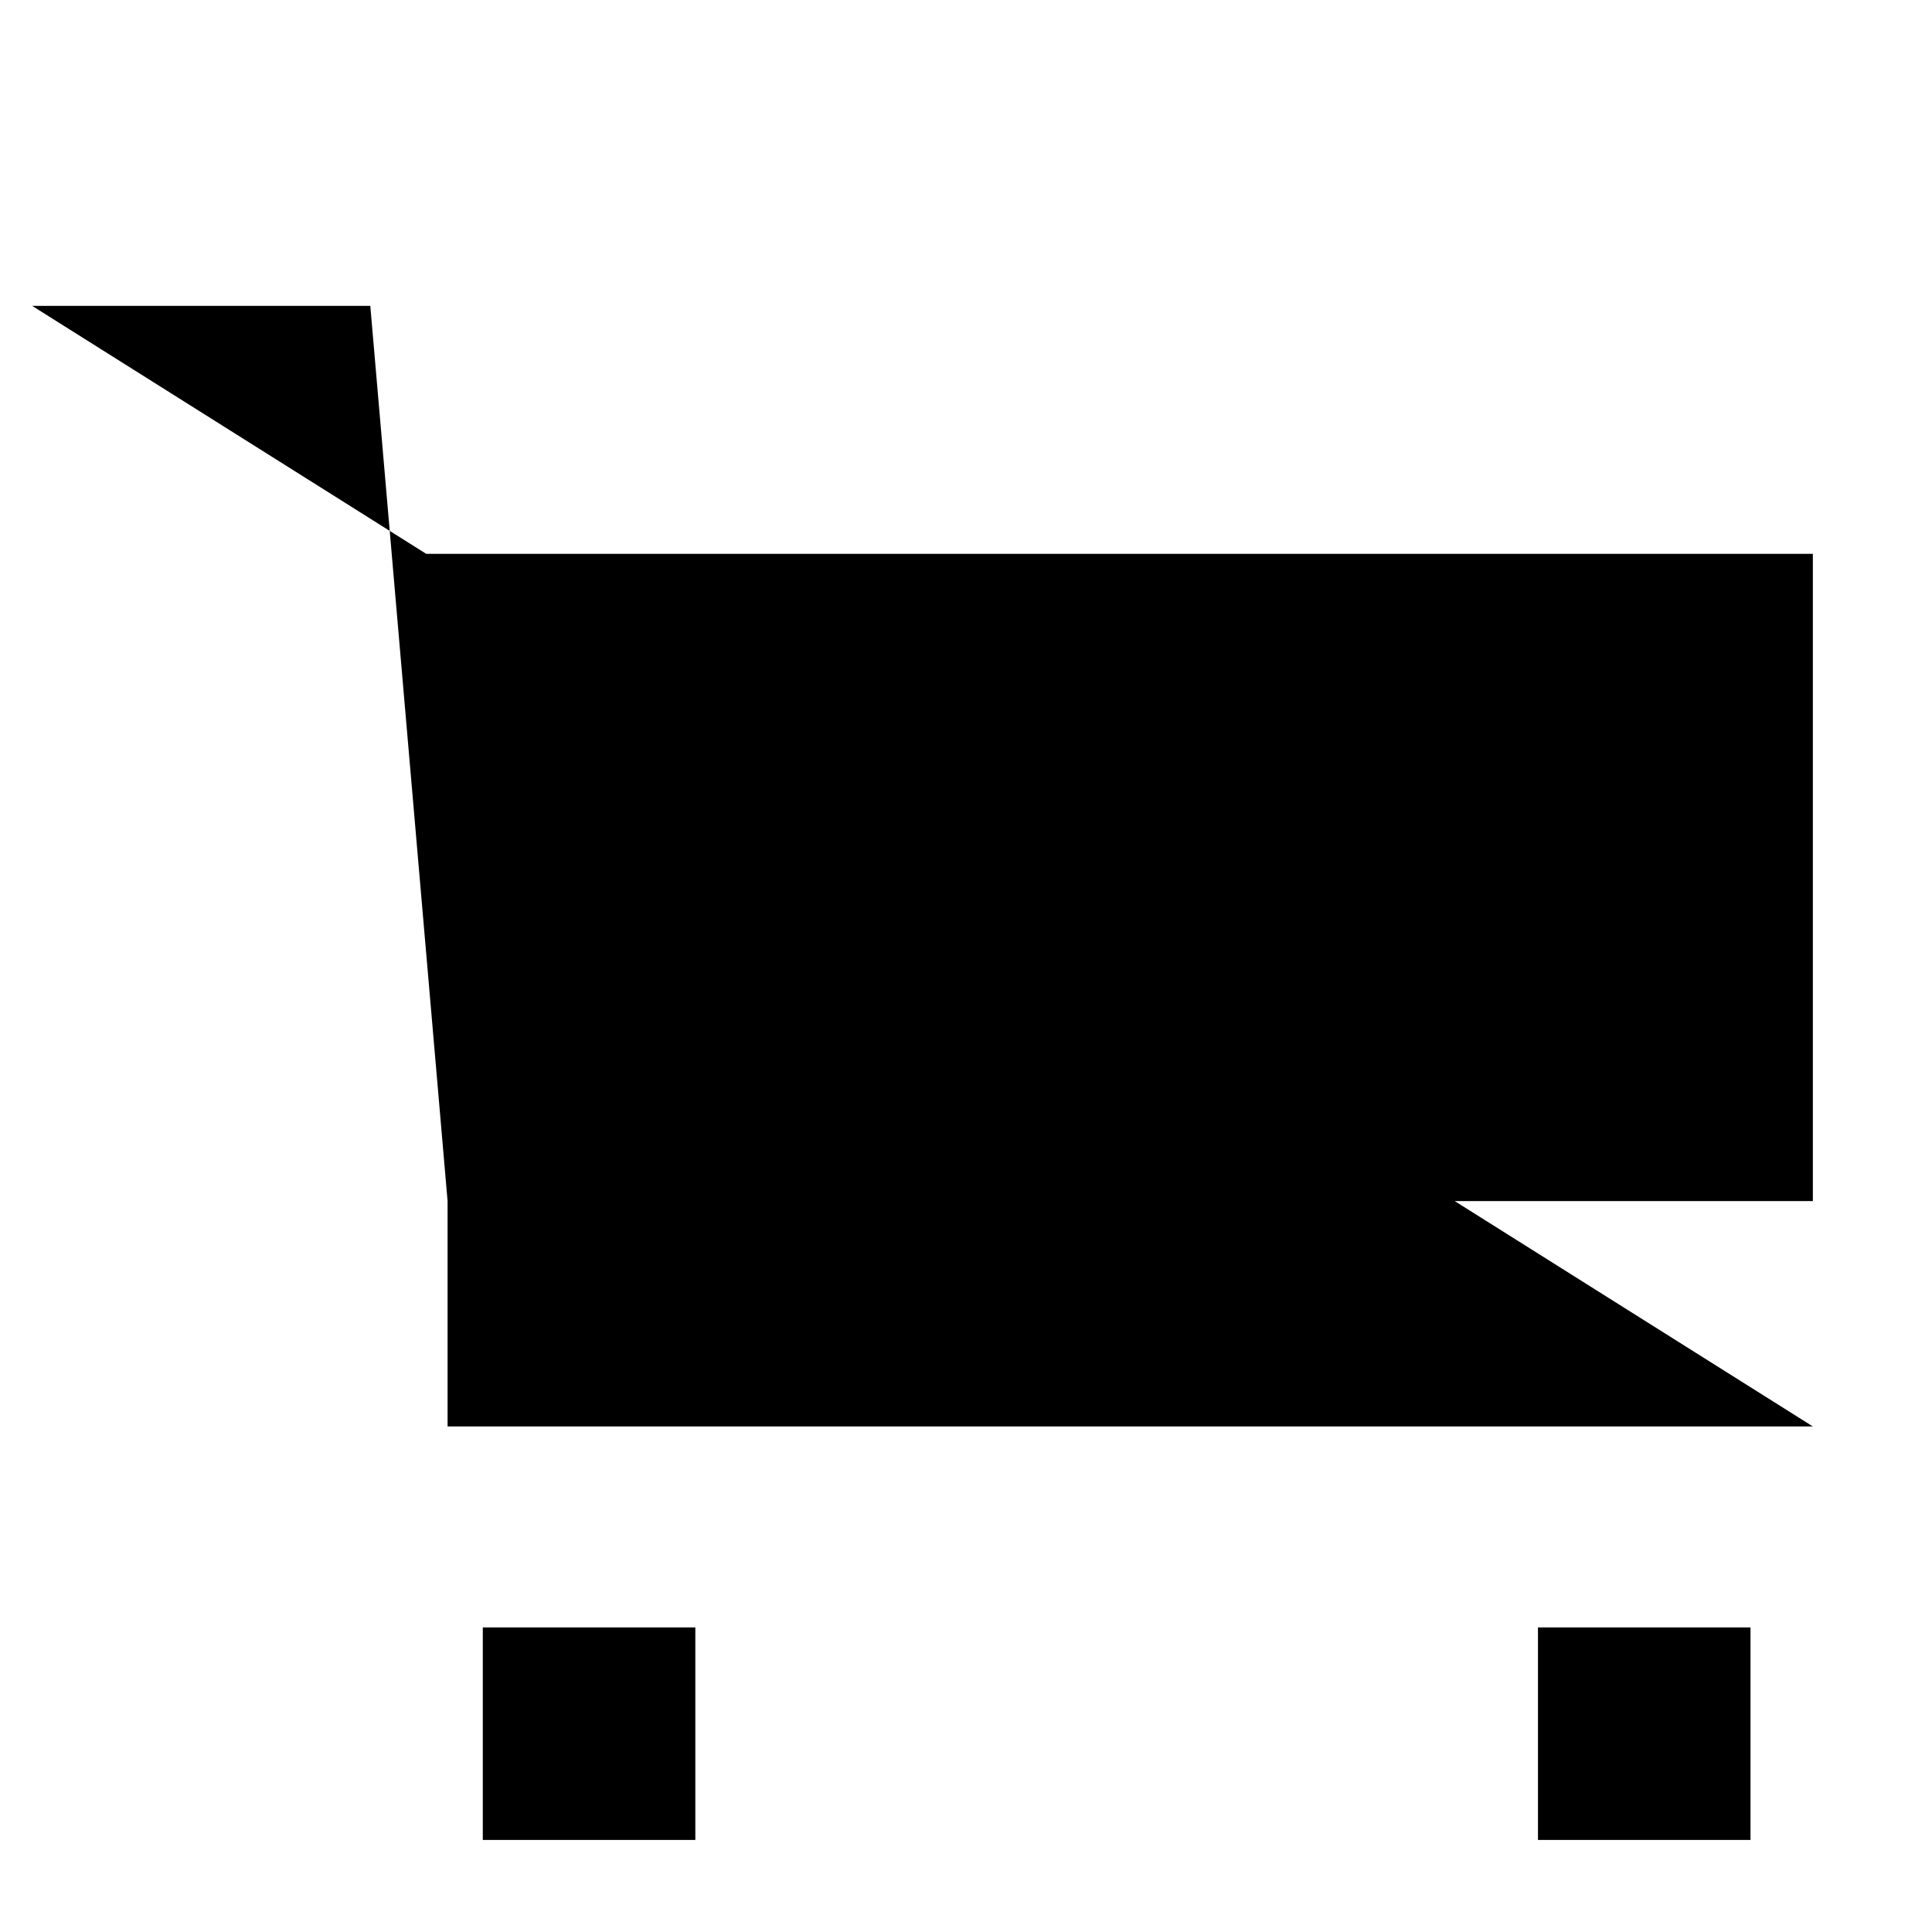 <?xml version="1.0" encoding="utf-8"?>
<!-- Generator: Adobe Illustrator 25.0.1, SVG Export Plug-In . SVG Version: 6.00 Build 0)  -->
<svg version="1.1" id="Layer_1" xmlns="http://www.w3.org/2000/svg" xmlns:xlink="http://www.w3.org/1999/xlink" x="0px" y="0px"
	 viewBox="0 0 60 60" style="enable-background:new 0 0 60 60;" xml:space="preserve">
<polyline class="st0" points="56.3,44.3 13.9,44.3 13.9,37.3 12.8,17.2 56.3,17.2 56.3,37.3 13.9,37.3 11.5,9.5 1,9.5 "/>
<rect x="14.9" y="50.5" transform="matrix(-1 -2.750137e-13 2.750137e-13 -1 36.494 107.641)" class="st0" width="6.6" height="6.6"/>
<rect x="47.7" y="50.5" transform="matrix(-1 -1.224647e-16 1.224647e-16 -1 102.063 107.641)" class="st0" width="6.6" height="6.6"/>
</svg>
